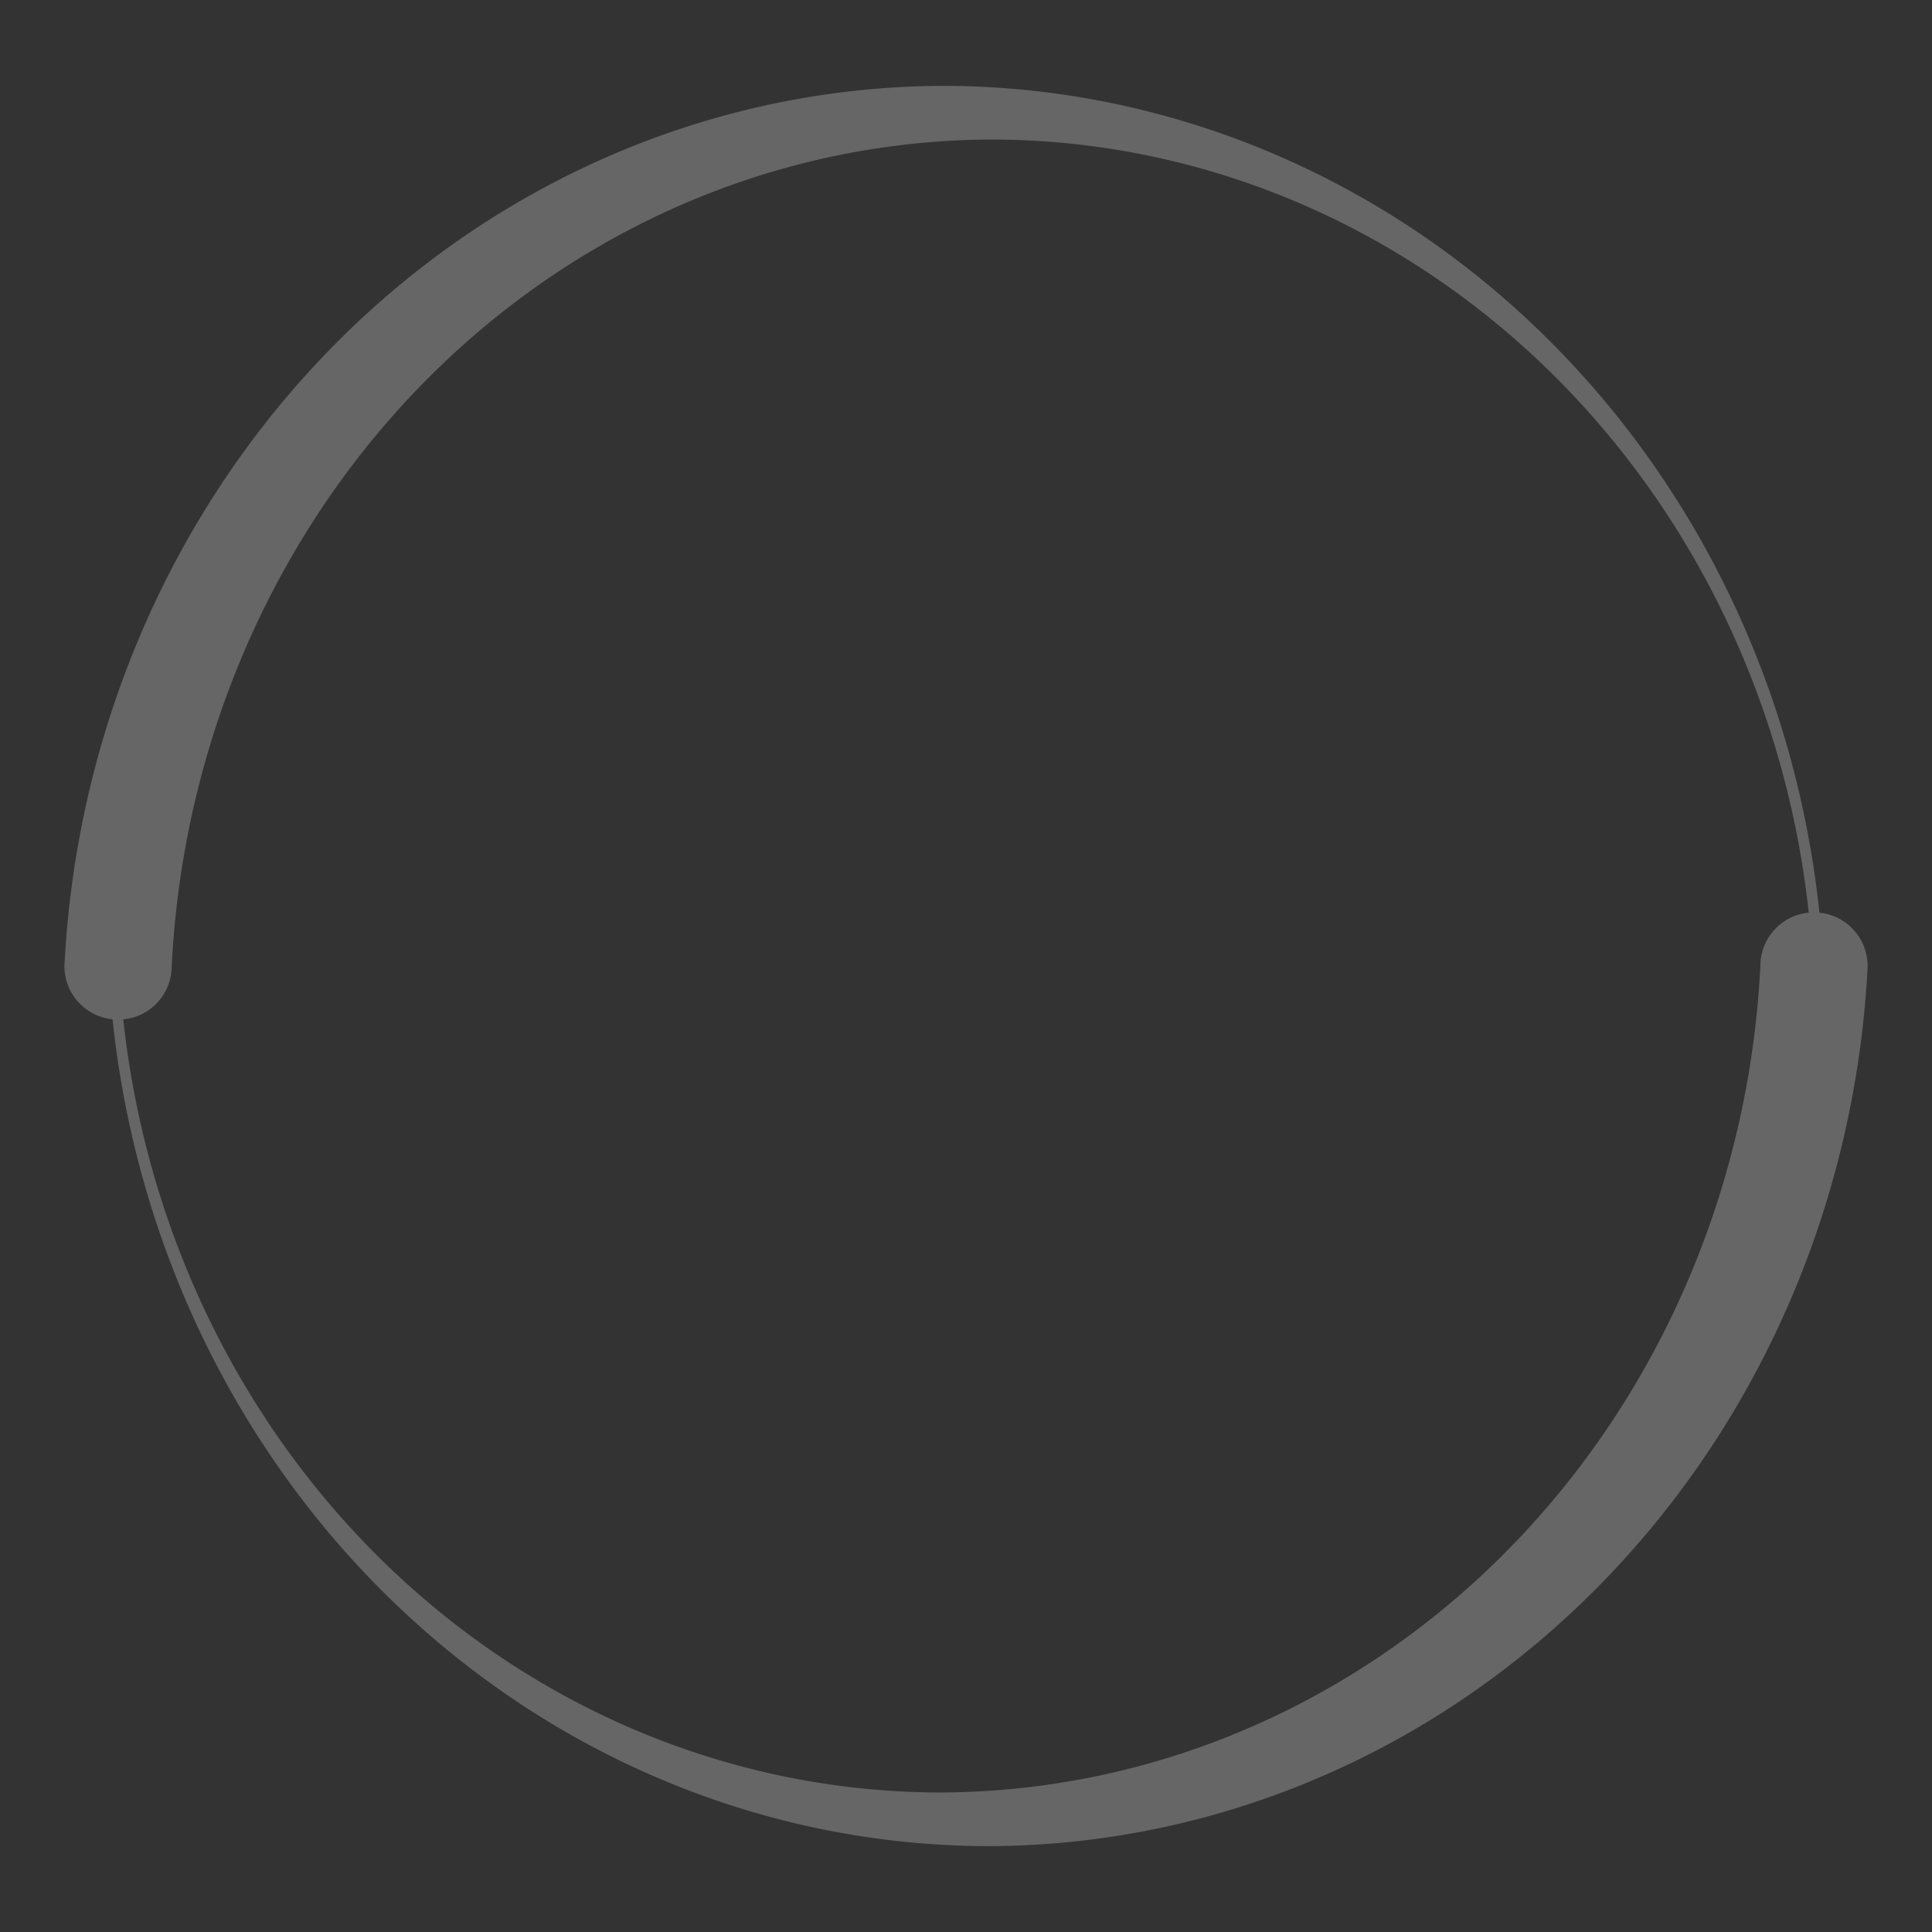 <?xml version="1.0" encoding="UTF-8" standalone="no"?>
<!-- Created with Inkscape (http://www.inkscape.org/) -->

<svg
   xmlns:dc="http://purl.org/dc/elements/1.1/"
   xmlns:cc="http://creativecommons.org/ns#"
   xmlns:rdf="http://www.w3.org/1999/02/22-rdf-syntax-ns#"
   xmlns:svg="http://www.w3.org/2000/svg"
   xmlns="http://www.w3.org/2000/svg"
   xmlns:sodipodi="http://sodipodi.sourceforge.net/DTD/sodipodi-0.dtd"
   xmlns:inkscape="http://www.inkscape.org/namespaces/inkscape"
   width="90"
   height="90"
   viewBox="0 0 90 90"
   id="svg2"
   version="1.1"
   inkscape:version="0.91 r13725"
   sodipodi:docname="escudo_normal_svg.svg">
  <rect x="0" y="0" width="90" height="90" fill="#333333" stroke="none"/>
  <defs
     id="defs4" />
  <sodipodi:namedview
     id="base"
     pagecolor="#888888"
     bordercolor="#666666"
     borderopacity="1.0"
     inkscape:pageopacity="0"
     inkscape:pageshadow="2"
     inkscape:zoom="3"
     inkscape:cx="-44.273421"
     inkscape:cy="41.407834"
     inkscape:document-units="px"
     inkscape:current-layer="layer1"
     showgrid="false"
     units="px"
     inkscape:window-width="1450"
     inkscape:window-height="838"
     inkscape:window-x="-8"
     inkscape:window-y="-8"
     inkscape:window-maximized="1" />
  <g
     inkscape:groupmode="layer"
     id="layer2"
     inkscape:label="Fondo"
     transform="translate(0,-962.362)"
     style="display:inline" />
  <g
     inkscape:label="Capa 1"
     inkscape:groupmode="layer"
     id="layer1"
     transform="translate(0,-962.362)"
     style="display:inline;opacity:0.5">
    <rect
       style="display:inline;fill:#88ff88;fill-opacity:1;stroke:none;stroke-width:1;stroke-miterlimit:4;stroke-dasharray:none;stroke-opacity:1"
       id="rect5594-0"
       width="40"
       height="90"
       x="-63.014"
       y="970.725" />
    <path
       inkscape:connector-curvature="0"
       style="display:inline;fill:#e6e6e6;fill-opacity:1;stroke:none;stroke-width:1.258;stroke-miterlimit:4;stroke-dasharray:none;stroke-opacity:1"
       d="m 29.4,1068.696 a 40.106,42.222 0 0 0 -40,40 l 40,0 40,0 a 40.106,42.222 0 0 0 -40,-40 z"
       id="path5577-6-3-3" />
    <path
       style="display:inline;opacity:0.5;fill:#ffffff;fill-opacity:1;stroke:none;stroke-width:1.258;stroke-miterlimit:4;stroke-dasharray:none;stroke-opacity:1"
       d="m 44,966.362 a 41.108,43.278 0 0 0 -40.986,40.758 2.5,2.5 0 0 0 -0.01,0.176 A 41.108,43.278 0 0 0 3,1007.362 l 0.002,0 a 2.5,2.5 0 0 0 0.332,1.25 2.5,2.5 0 0 0 1.91,1.234 41.11,43.276 0 0 0 40.758,38.516 41.11,43.276 0 0 0 40.988,-40.758 2.5,2.5 0 0 0 0.01,-0.176 41.11,43.276 0 0 0 0,-0.064 2.5,2.5 0 0 0 -0.332,-1.25 2.5,2.5 0 0 0 -1.912,-1.236 A 41.108,43.278 0 0 0 44,966.362 Z m 2.25,2.5 a 38.351,40.639 0 0 1 38.008,36.016 2.5,2.5 0 0 0 -1.006,0.32 2.5,2.5 0 0 0 -1.248,2.166 38.353,40.638 0 0 1 -38.252,38.498 38.353,40.638 0 0 1 -38.01,-36.014 2.5,2.5 0 0 0 1.008,-0.32 2.5,2.5 0 0 0 1.248,-2.166 l 0.002,0 a 38.351,40.639 0 0 1 38.25,-38.5 z"
       id="path5577-6-3-3-4"
       inkscape:connector-curvature="0" />
  </g>
</svg>
